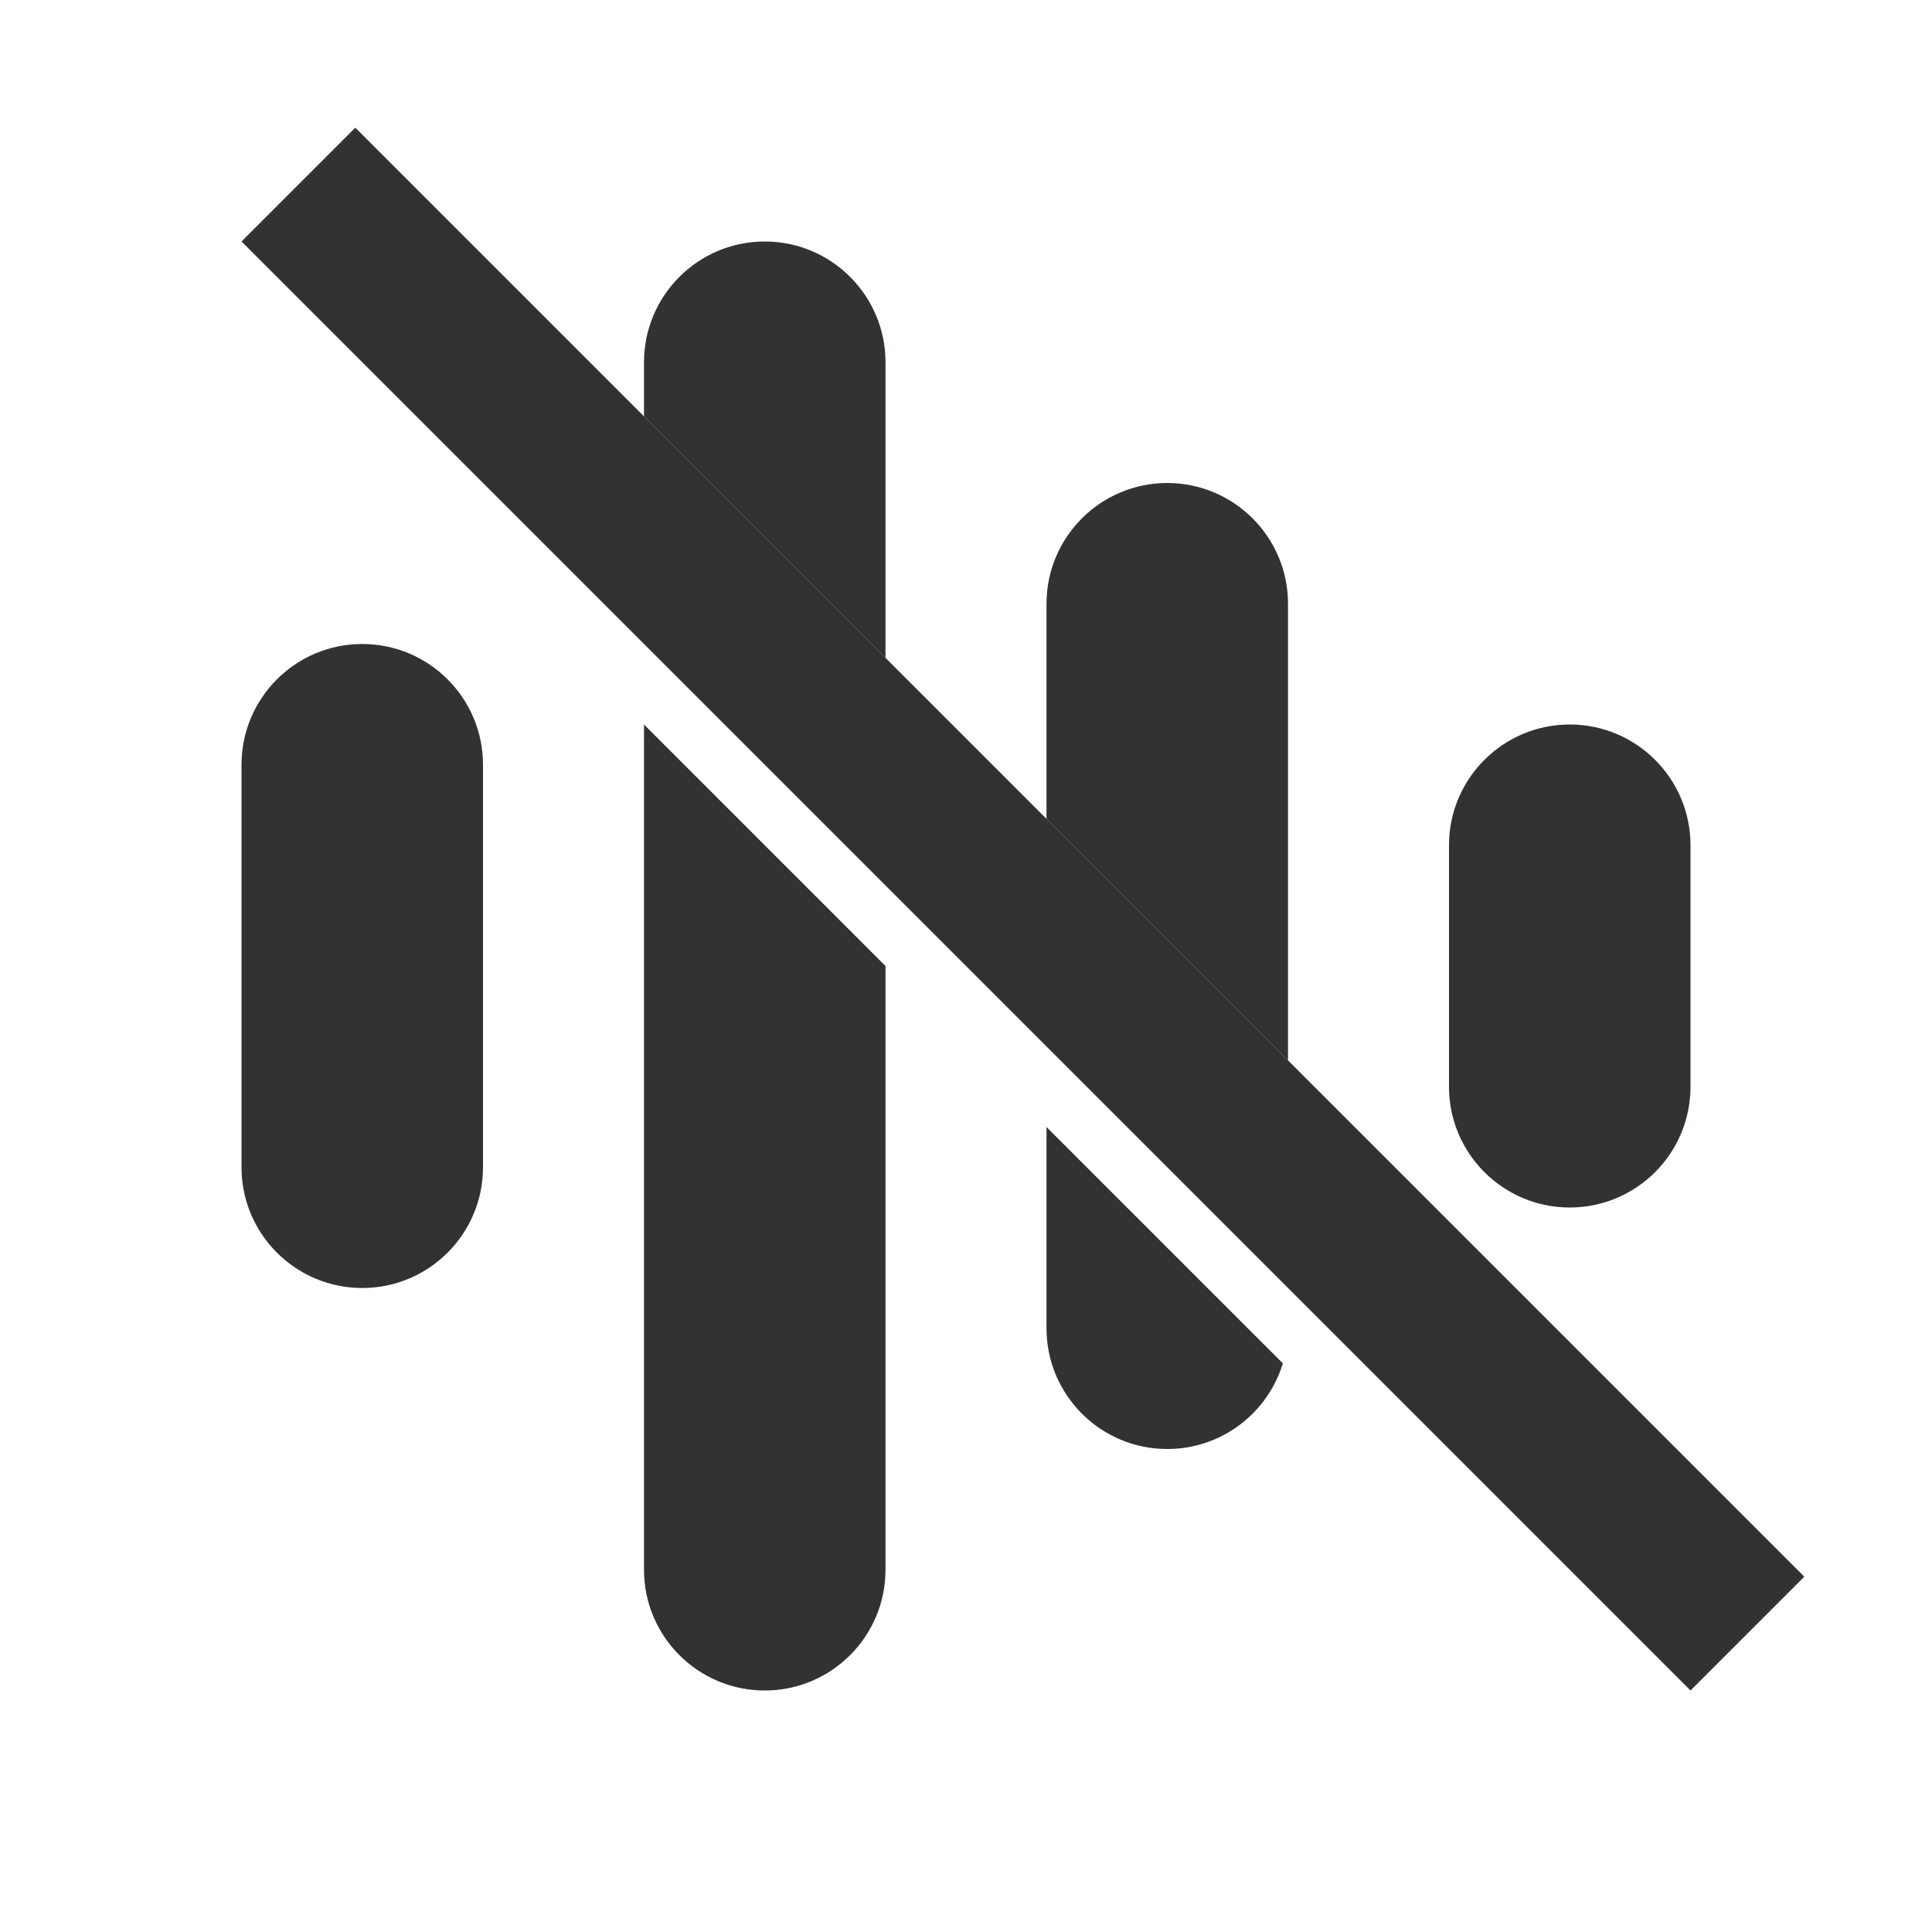 <svg width="24" height="24" viewBox="0 0 24 24" fill="none" xmlns="http://www.w3.org/2000/svg">
<path fill-rule="evenodd" clip-rule="evenodd" d="M16 13.172V7.5C16 6.672 15.328 6 14.5 6C13.672 6 13 6.672 13 7.5V10.172L16 13.172ZM11 8.172V4.5C11 3.672 10.328 3 9.5 3C8.672 3 8 3.672 8 4.5V5.172L11 8.172ZM8 9L11 12V19.5C11 20.328 10.328 21 9.5 21C8.672 21 8 20.328 8 19.5V9ZM13 14L15.936 16.936C15.749 17.552 15.177 18 14.5 18C13.672 18 13 17.328 13 16.5V14ZM3 9.5C3 8.672 3.672 8 4.5 8C5.328 8 6 8.672 6 9.5V14.5C6 15.328 5.328 16 4.5 16C3.672 16 3 15.328 3 14.5V9.5ZM19.5 9C18.672 9 18 9.672 18 10.5V13.5C18 14.328 18.672 15 19.5 15C20.328 15 21 14.328 21 13.5V10.5C21 9.672 20.328 9 19.5 9Z" fill="#313234"/>
<path fill-rule="evenodd" clip-rule="evenodd" d="M21 21L3 3L4.414 1.586L22.414 19.586L21 21Z" fill="#313234"/>
</svg>
